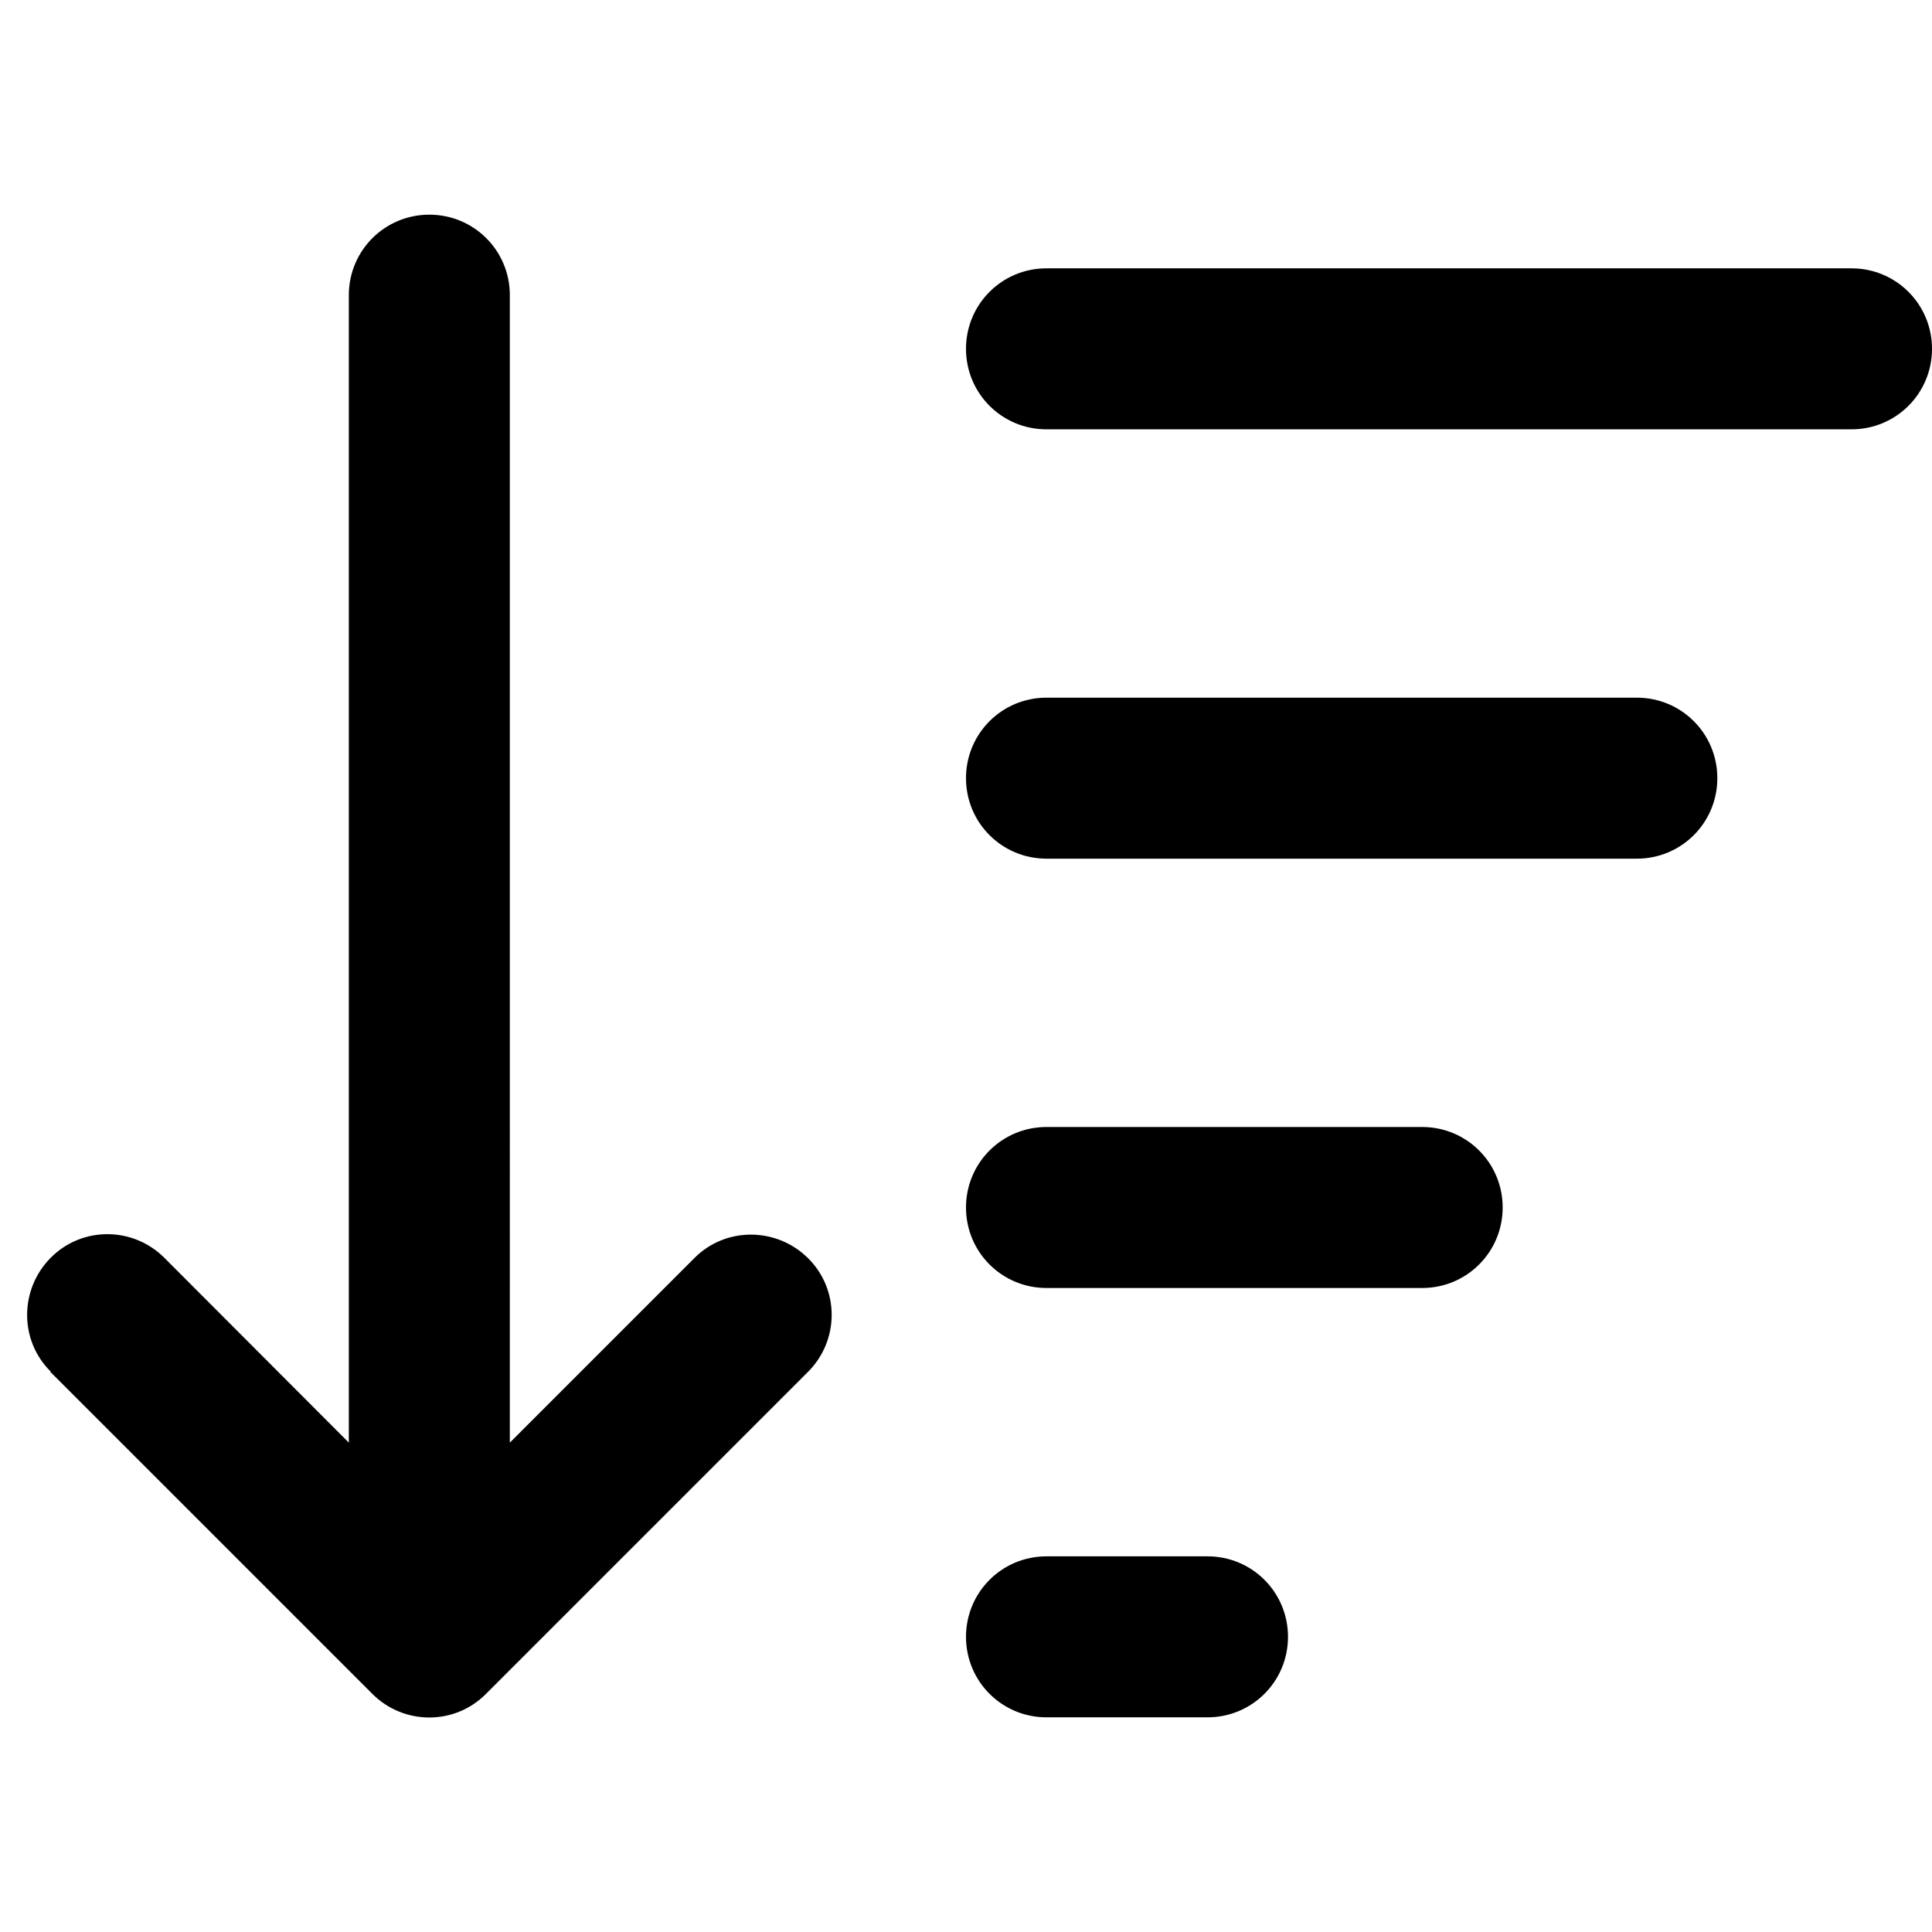 <svg xmlns="http://www.w3.org/2000/svg" width="24" height="24" viewBox="0 0 576 512">
    <path class="pr-icon-duotone-primary" d="M15 377l96 96c9.4 9.4 24.6 9.4 33.9 0l96-96c9.4-9.4 9.4-24.6 0-33.9s-24.6-9.4-33.9 0l-55 55L152 56c0-13.3-10.7-24-24-24s-24 10.7-24 24l0 342.1L49 343c-9.4-9.4-24.6-9.4-33.9 0s-9.4 24.6 0 33.9zM312 480l48 0c13.3 0 24-10.7 24-24s-10.7-24-24-24l-48 0c-13.3 0-24 10.7-24 24s10.7 24 24 24zm0-128l112 0c13.3 0 24-10.7 24-24s-10.7-24-24-24l-112 0c-13.3 0-24 10.7-24 24s10.7 24 24 24zm0-128l176 0c13.3 0 24-10.7 24-24s-10.7-24-24-24l-176 0c-13.3 0-24 10.7-24 24s10.7 24 24 24zm0-128l240 0c13.3 0 24-10.7 24-24s-10.7-24-24-24L312 48c-13.3 0-24 10.7-24 24s10.7 24 24 24z"/>
</svg>